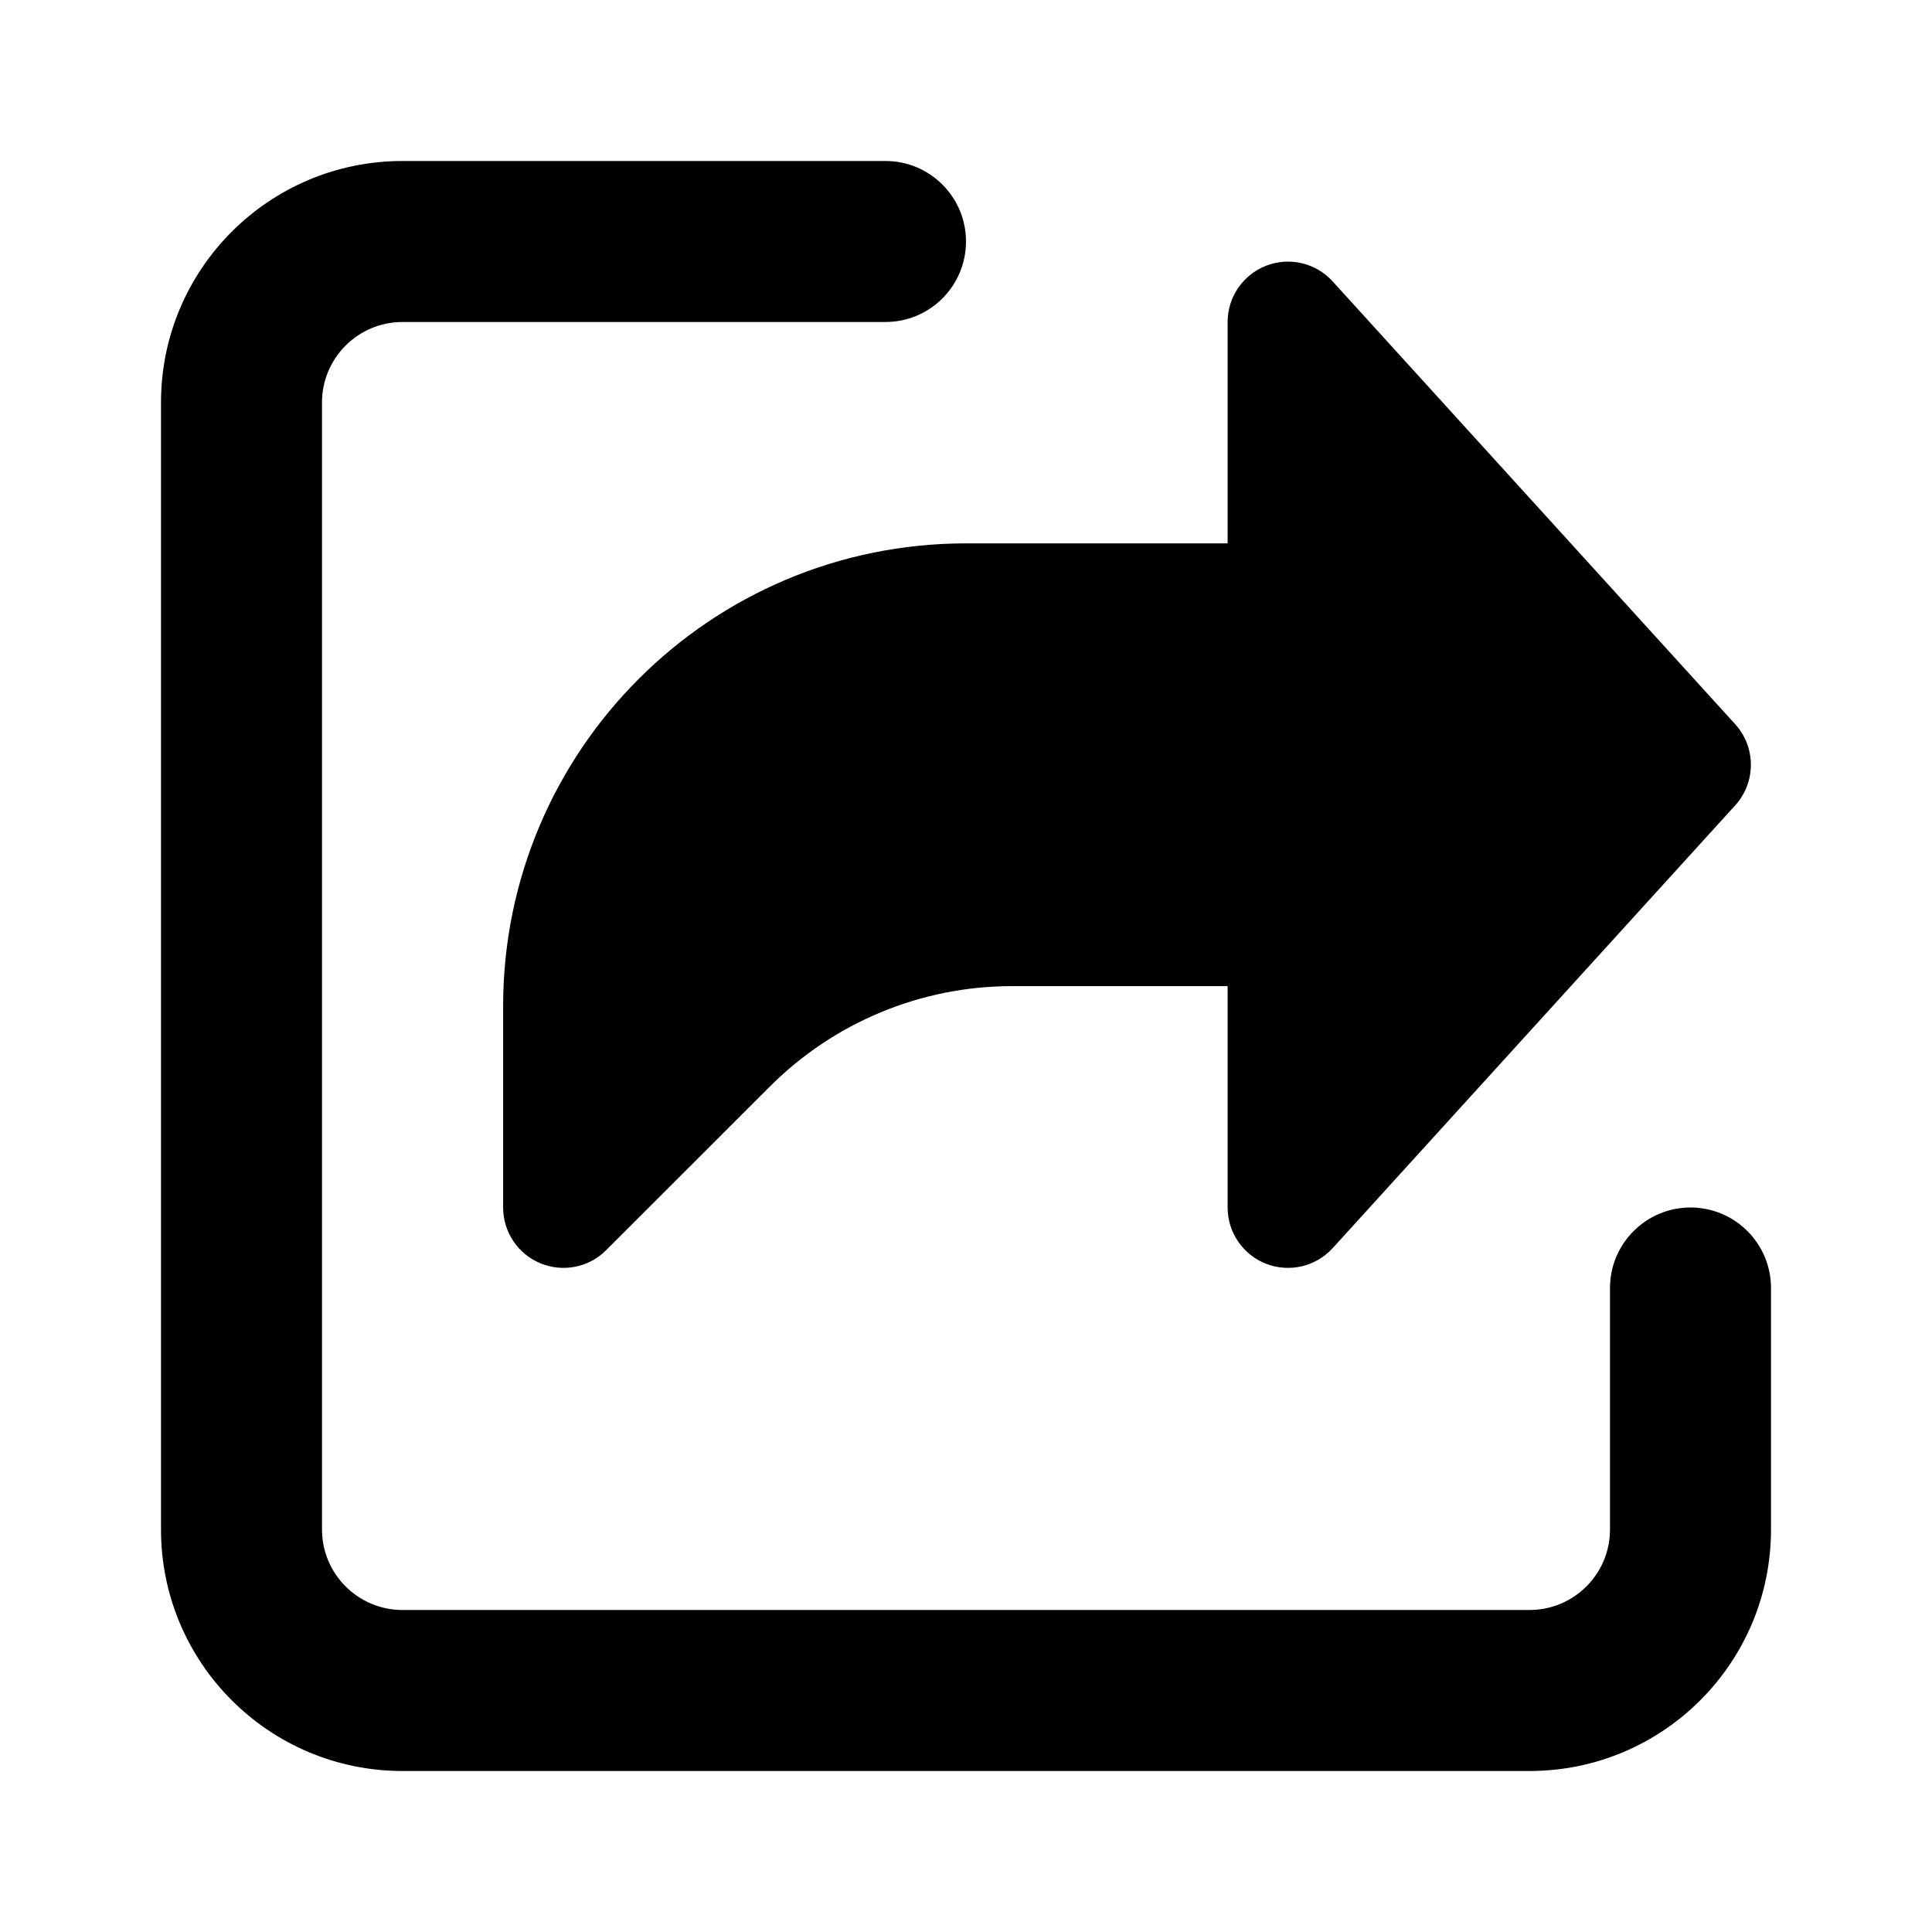 <svg width="24" height="24" viewBox="0 0 24 24" xmlns="http://www.w3.org/2000/svg">
    <path fill-rule="evenodd" clip-rule="evenodd" d="M2 5C2 3.343 3.343 2 5 2H11C11.552 2 12 2.448 12 3C12 3.552 11.552 4 11 4H5C4.448 4 4 4.448 4 5V19C4 19.552 4.448 20 5 20H19C19.552 20 20 19.552 20 19V16C20 15.448 20.448 15 21 15C21.552 15 22 15.448 22 16V19C22 20.657 20.657 22 19 22H5C3.343 22 2 20.657 2 19V5Z"/>
    <path fill-rule="evenodd" clip-rule="evenodd" d="M15.73 3.3C16.019 3.189 16.346 3.266 16.555 3.496L21.555 8.996C21.815 9.282 21.815 9.718 21.555 10.005L16.555 15.505C16.346 15.734 16.019 15.811 15.73 15.7C15.441 15.588 15.25 15.31 15.25 15V12.25H12.571C11.444 12.25 10.363 12.698 9.566 13.495L7.53 15.53C7.316 15.745 6.993 15.809 6.713 15.693C6.433 15.577 6.25 15.303 6.25 15V12.5C6.25 9.324 8.824 6.75 12 6.75H15.25V4C15.25 3.69 15.441 3.412 15.73 3.3Z"/>
</svg>
